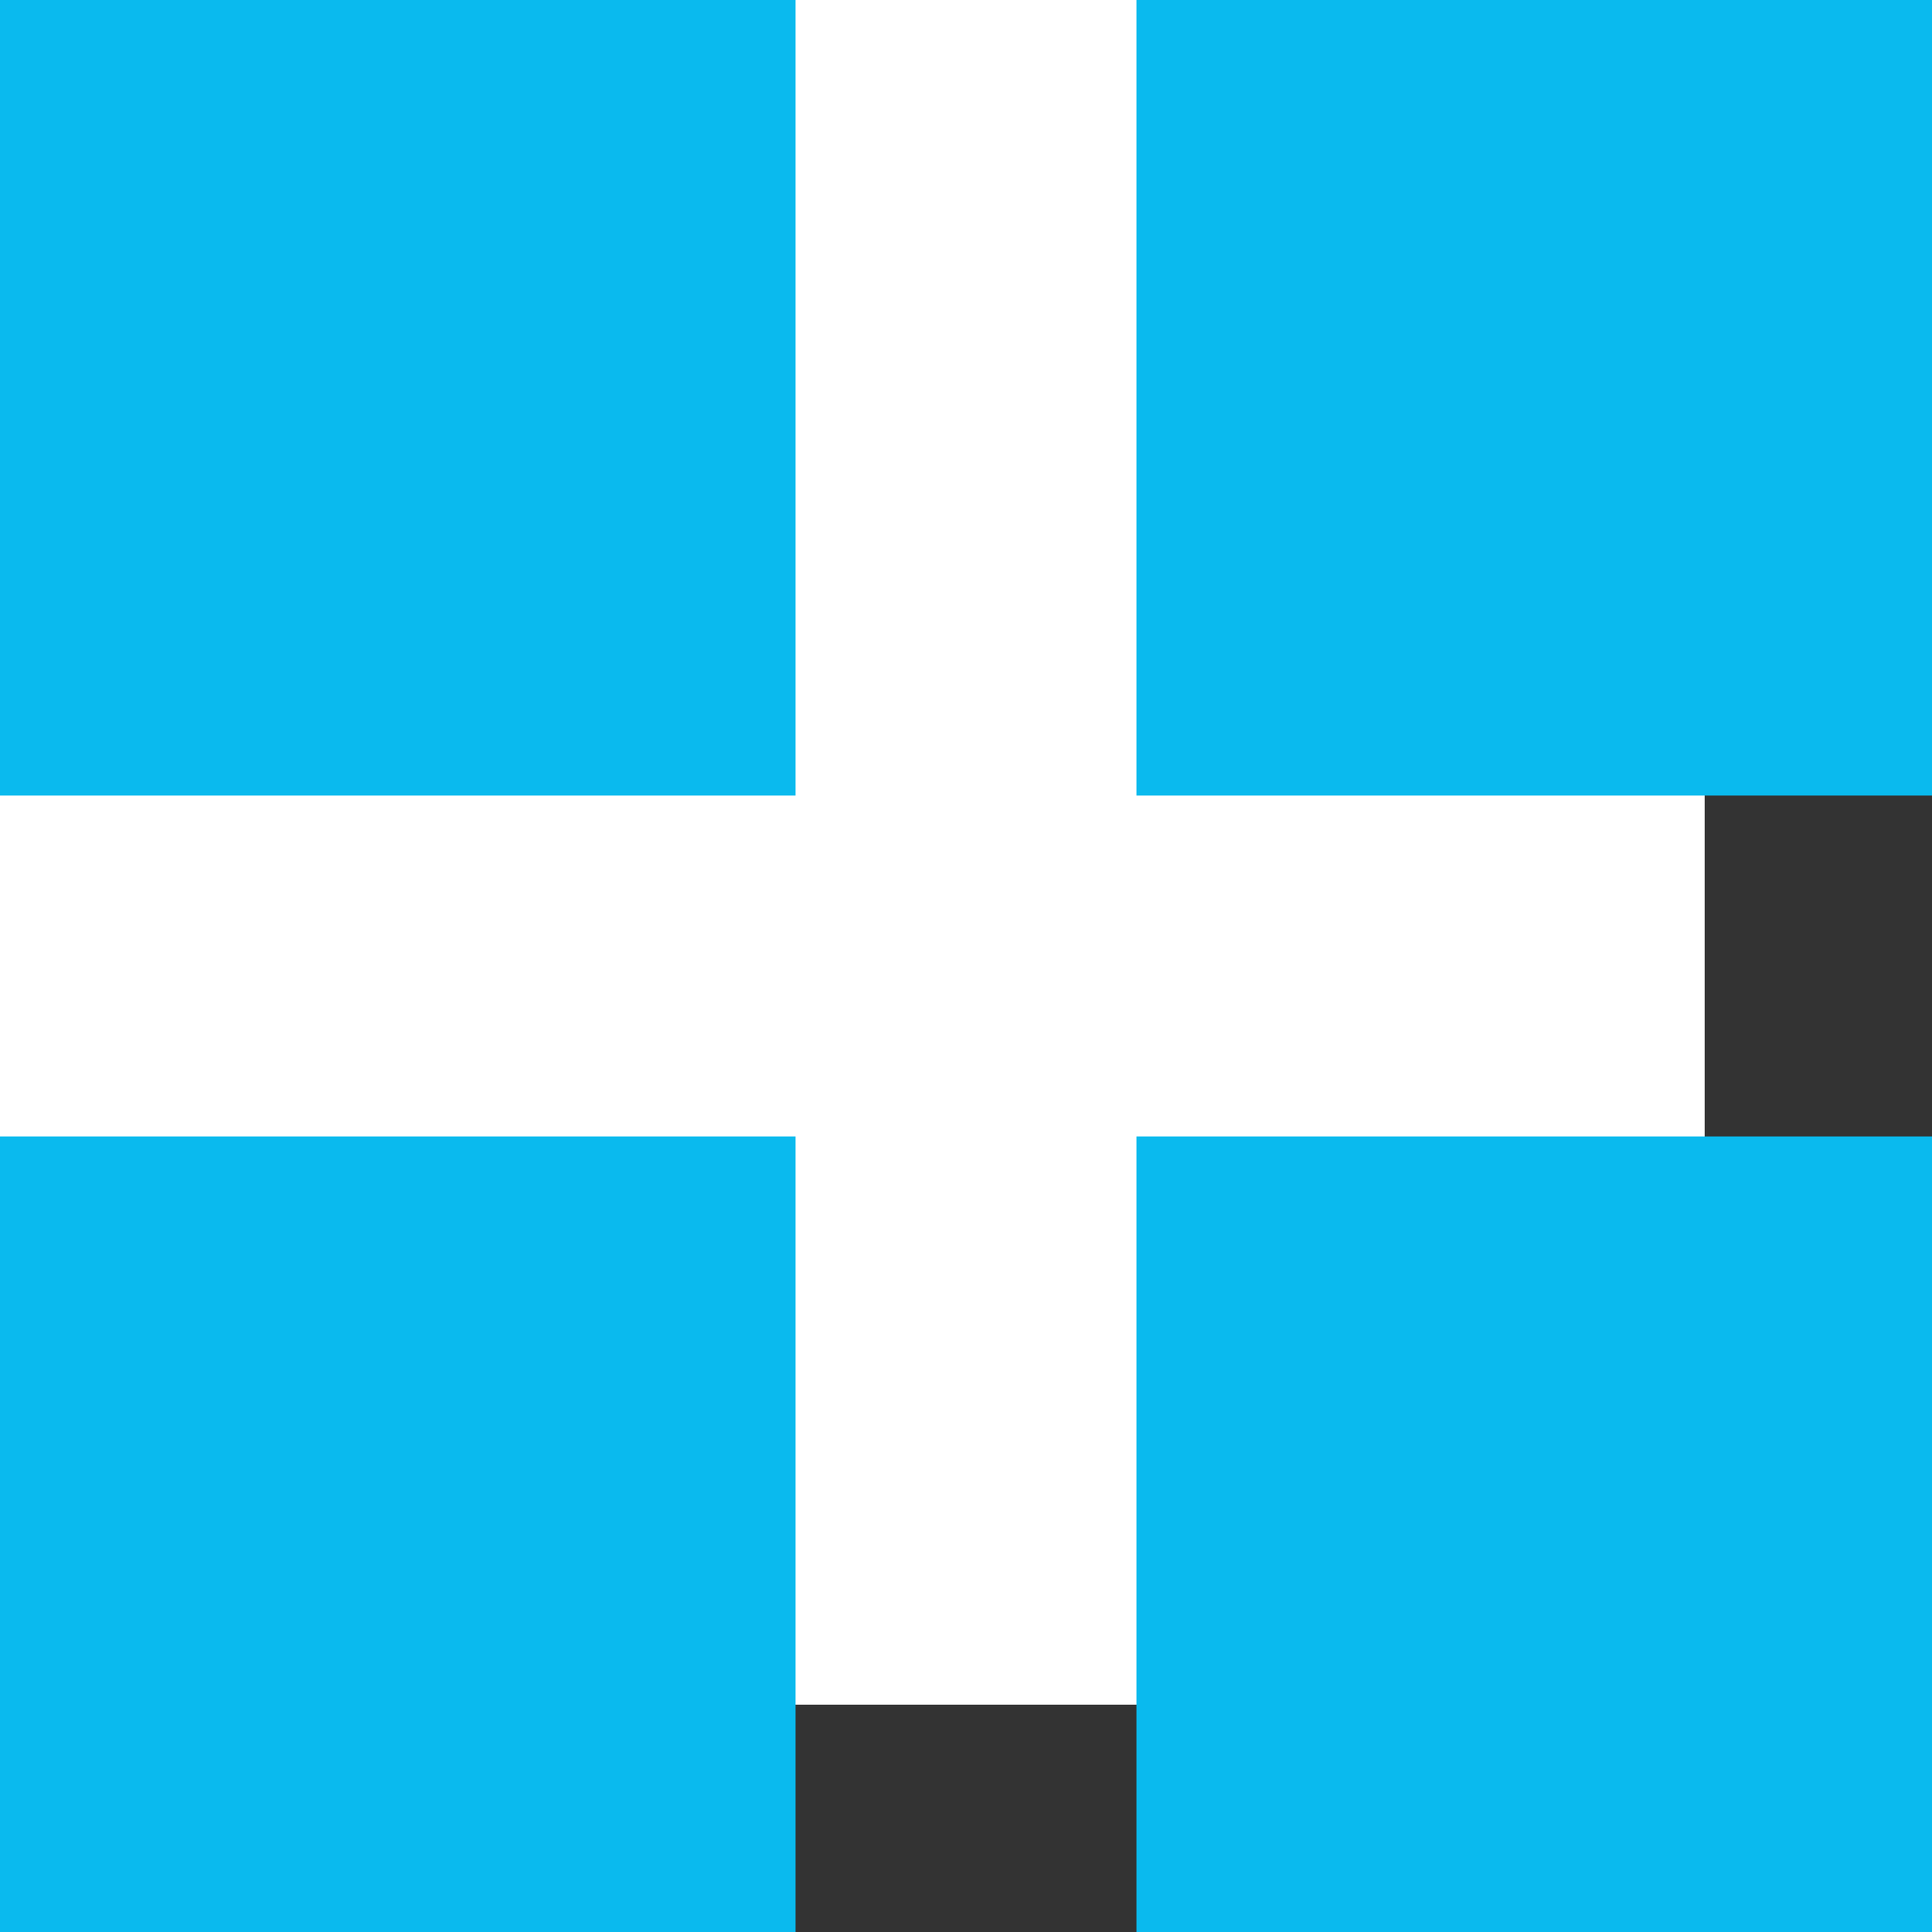 <svg height="17" viewBox="0 0 17 17" width="17" xmlns="http://www.w3.org/2000/svg"><rect x="0" y="0" width="17" height="17" fill="#333333" stroke="none"/><path d="m0 0h15v15h-15z" fill="#fff"/><g fill="#0abaee"><path d="m0 0h7v7h-7z"/><path d="m0 10h7v7h-7z"/><path d="m10 10h7v7h-7z"/><path d="m10 0h7v7h-7z"/></g></svg>
